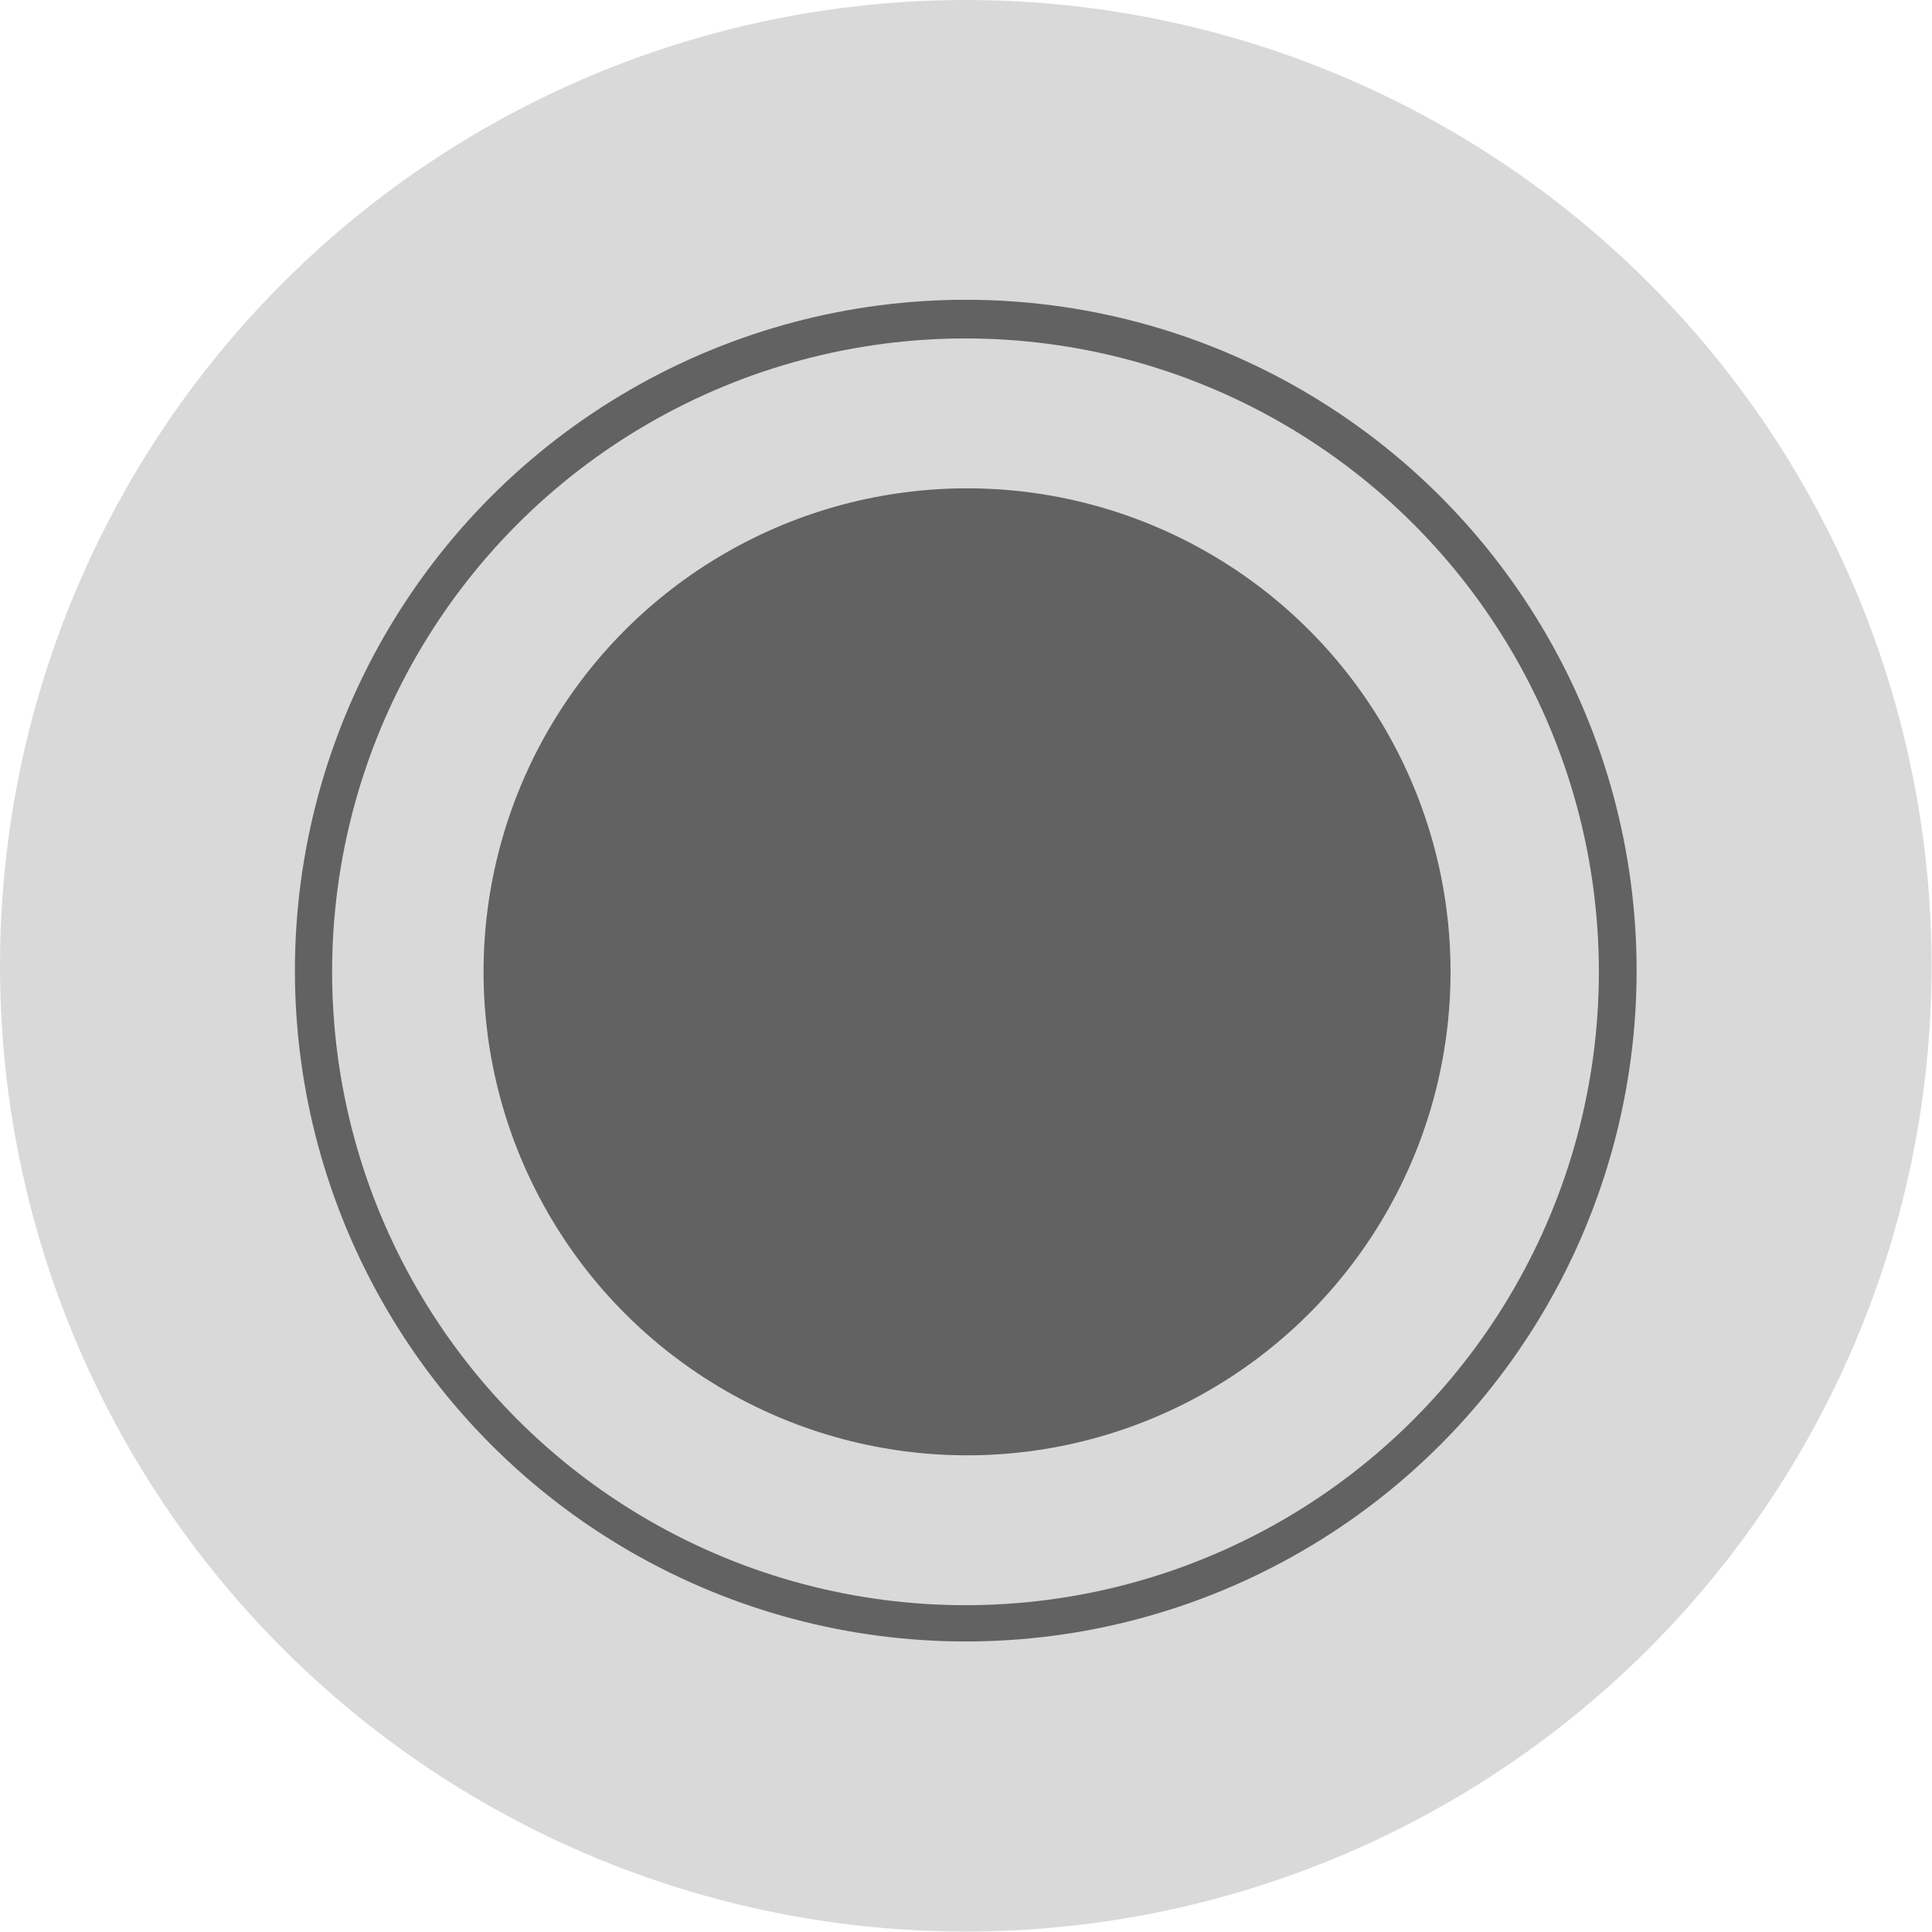 <svg width="616" height="616" viewBox="0 0 616 616" fill="none" xmlns="http://www.w3.org/2000/svg">
<circle cx="307.93" cy="307.93" r="307.93" fill="#D9D9D9"/>
<circle cx="307.925" cy="309.472" r="213.894" fill="#626263"/>
<circle cx="307.838" cy="309.857" r="201.947" fill="#D9D9D9"/>
<circle cx="308.335" cy="309.857" r="154.158" fill="#626263"/>
</svg>
